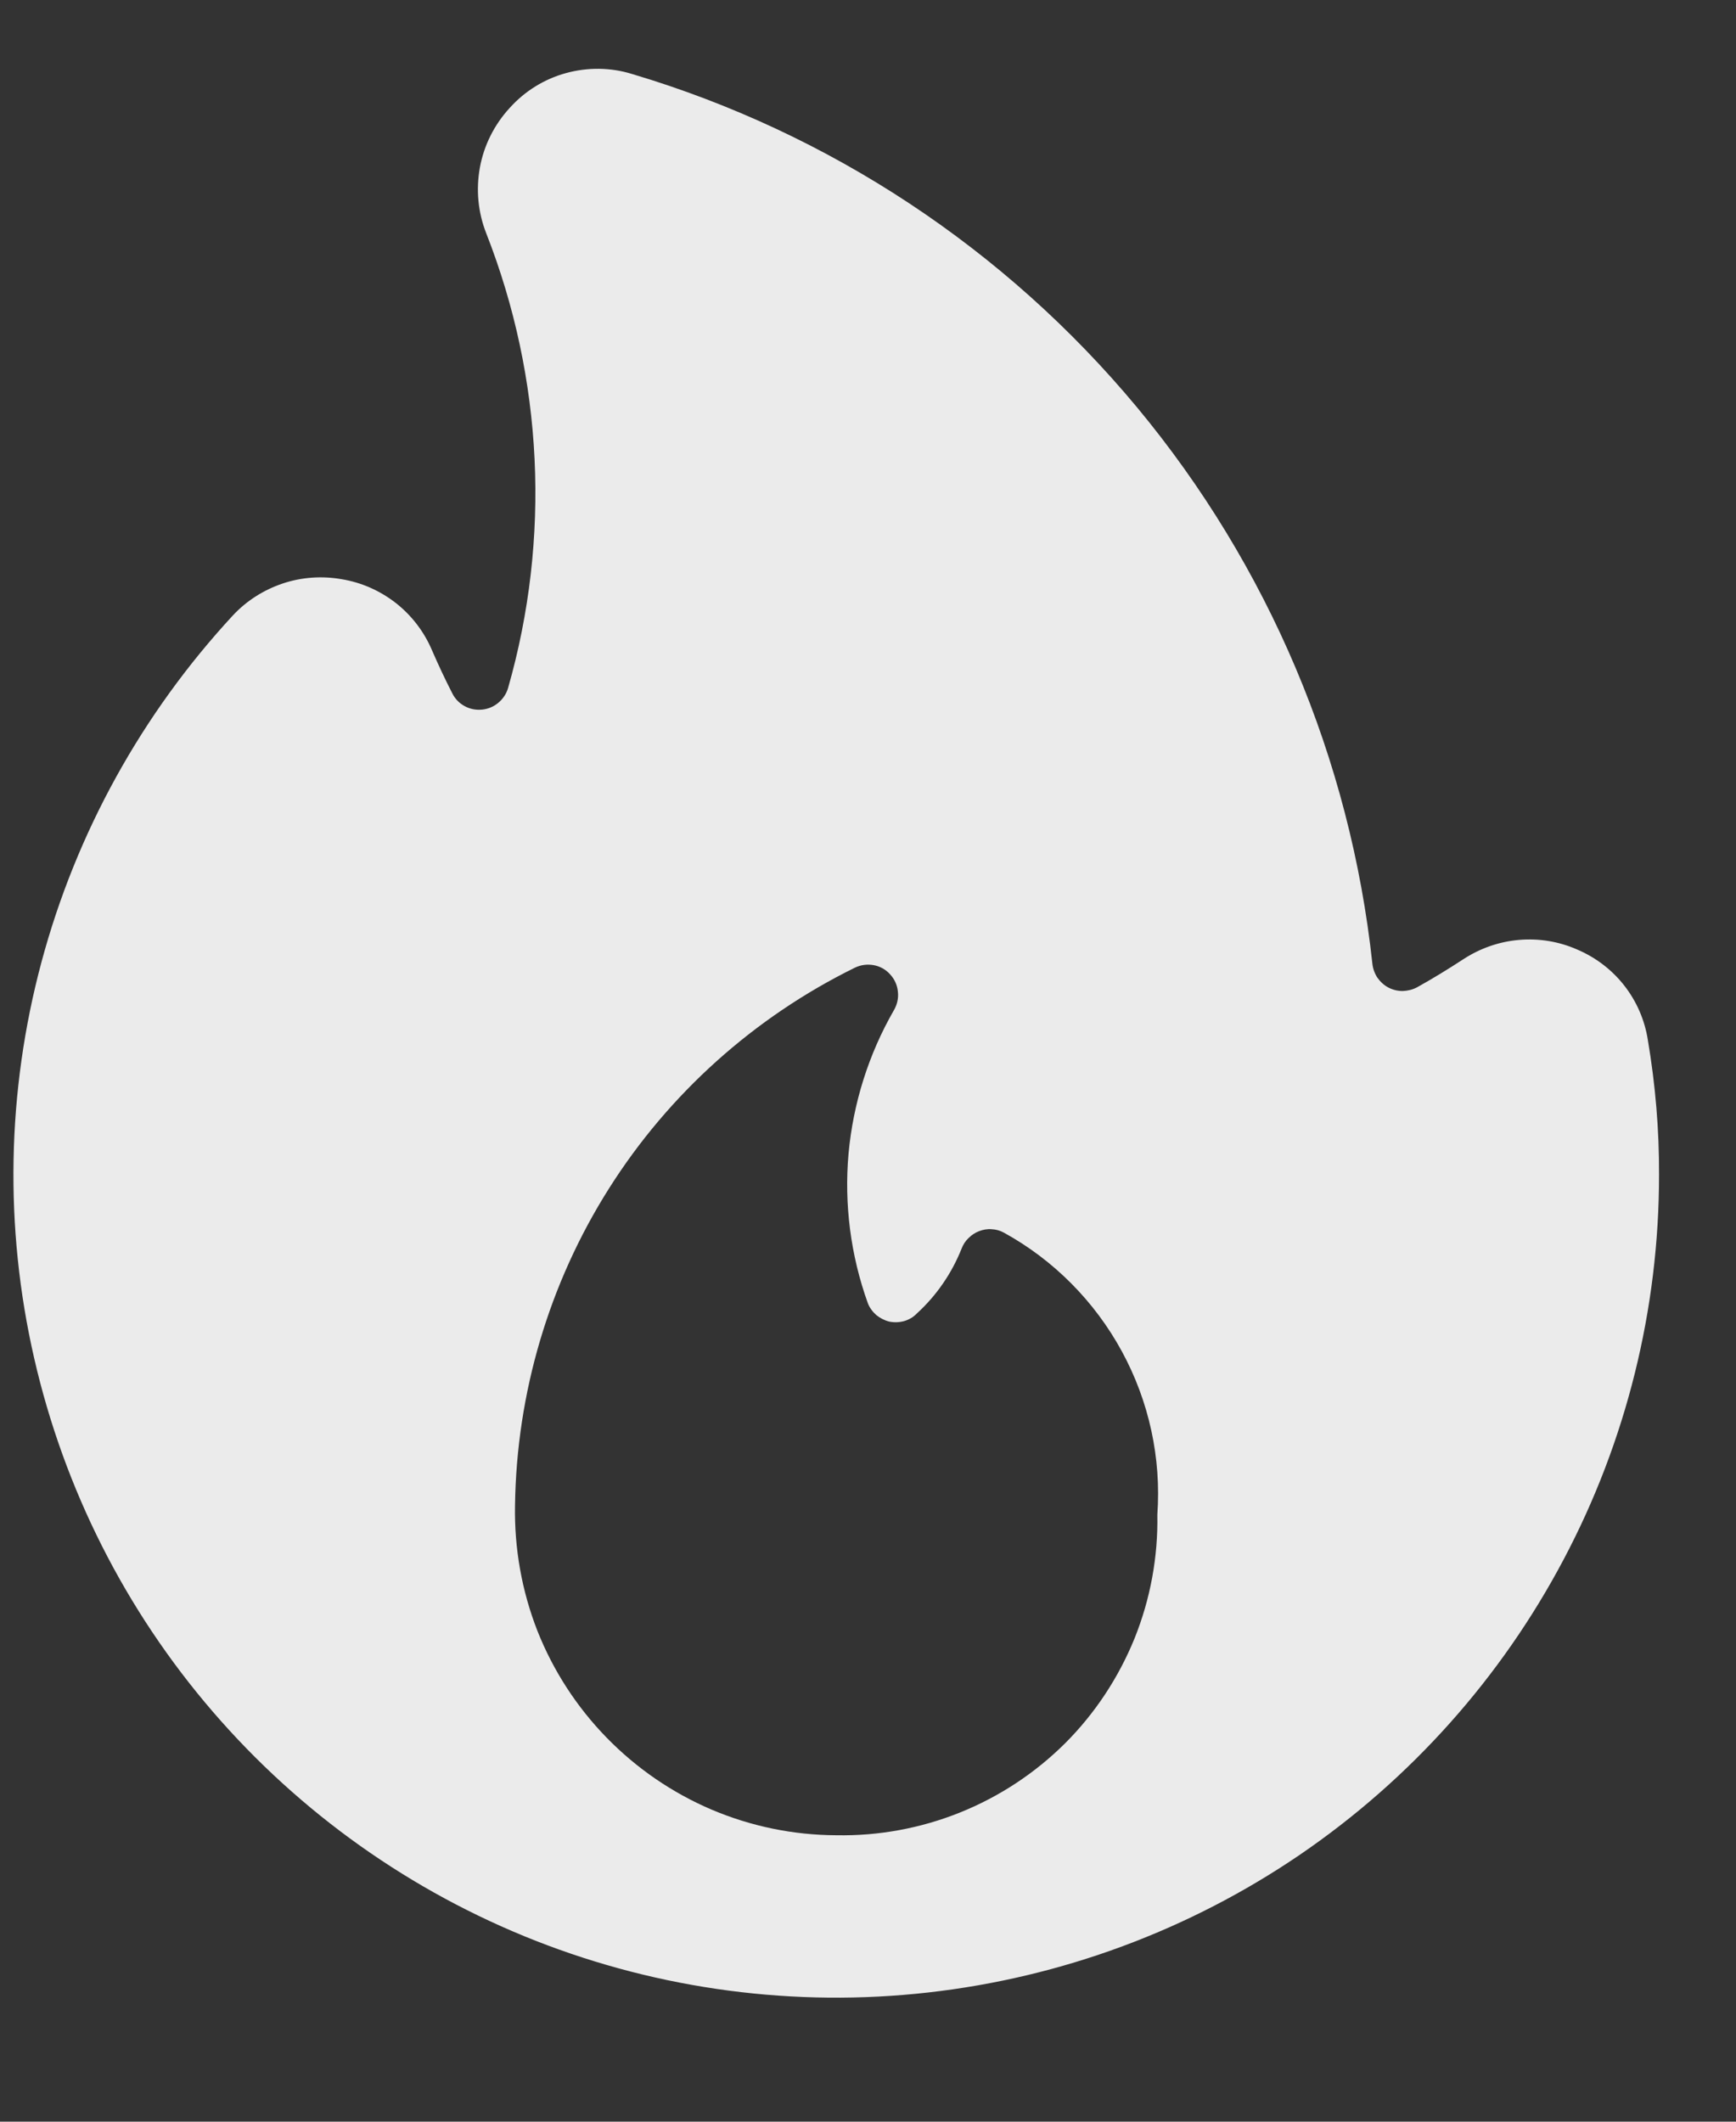 <svg width="9" height="11" viewBox="0 0 9 11" fill="none" xmlns="http://www.w3.org/2000/svg">
<rect x="0" y="0" width="9" height="11" fill="#333333" stroke="none"/>
<path d="M8.543 5.392C8.527 5.289 8.485 5.192 8.421 5.11C8.357 5.028 8.273 4.964 8.177 4.923C8.082 4.881 7.978 4.864 7.875 4.873C7.771 4.882 7.672 4.917 7.585 4.974C7.507 5.025 7.427 5.074 7.346 5.119C7.323 5.131 7.298 5.137 7.272 5.138C7.246 5.138 7.221 5.132 7.198 5.12C7.175 5.108 7.156 5.09 7.141 5.069C7.127 5.048 7.118 5.023 7.115 4.998C7.001 3.936 6.576 2.932 5.894 2.111C5.211 1.29 4.301 0.689 3.278 0.384C3.166 0.349 3.047 0.348 2.934 0.379C2.821 0.41 2.72 0.473 2.642 0.56C2.563 0.646 2.509 0.753 2.488 0.868C2.467 0.983 2.478 1.101 2.521 1.21C2.816 1.962 2.856 2.791 2.634 3.567C2.625 3.598 2.607 3.624 2.583 3.644C2.559 3.664 2.53 3.676 2.499 3.679C2.467 3.682 2.436 3.676 2.409 3.661C2.381 3.646 2.359 3.623 2.345 3.595C2.307 3.521 2.272 3.446 2.239 3.37C2.198 3.274 2.134 3.191 2.053 3.127C1.971 3.063 1.875 3.02 1.772 3.003C1.67 2.985 1.565 2.992 1.466 3.025C1.368 3.058 1.279 3.114 1.208 3.19C0.736 3.7 0.395 4.317 0.215 4.988C0.035 5.659 0.022 6.364 0.177 7.041C0.332 7.718 0.649 8.347 1.103 8.874C1.556 9.4 2.131 9.808 2.777 10.062C3.424 10.316 4.123 10.408 4.813 10.33C5.504 10.252 6.165 10.007 6.739 9.616C7.313 9.224 7.782 8.699 8.107 8.084C8.432 7.47 8.601 6.786 8.601 6.091C8.602 5.857 8.582 5.623 8.543 5.392ZM4.336 9.515C4.113 9.514 3.894 9.469 3.689 9.382C3.485 9.295 3.3 9.168 3.145 9.009C2.99 8.85 2.868 8.662 2.786 8.455C2.705 8.248 2.666 8.027 2.67 7.805C2.678 7.223 2.846 6.654 3.157 6.162C3.468 5.67 3.91 5.274 4.432 5.017C4.463 5.002 4.497 4.998 4.53 5.004C4.563 5.01 4.593 5.027 4.615 5.052C4.638 5.077 4.652 5.108 4.655 5.142C4.659 5.175 4.651 5.209 4.634 5.238C4.503 5.466 4.423 5.72 4.399 5.982C4.376 6.244 4.41 6.508 4.499 6.756C4.508 6.78 4.524 6.801 4.543 6.818C4.563 6.834 4.586 6.846 4.611 6.852C4.637 6.857 4.663 6.856 4.688 6.849C4.712 6.842 4.735 6.829 4.753 6.81C4.855 6.717 4.934 6.602 4.985 6.474C4.993 6.453 5.005 6.434 5.021 6.419C5.037 6.403 5.055 6.391 5.076 6.383C5.097 6.375 5.119 6.371 5.141 6.373C5.164 6.374 5.185 6.38 5.205 6.391C5.463 6.533 5.675 6.747 5.816 7.006C5.957 7.265 6.021 7.559 6 7.853C6.004 8.072 5.964 8.29 5.882 8.494C5.799 8.698 5.677 8.883 5.522 9.038C5.366 9.193 5.181 9.315 4.977 9.397C4.773 9.479 4.555 9.519 4.336 9.515Z" fill="#EBEBEB"/>
</svg>

